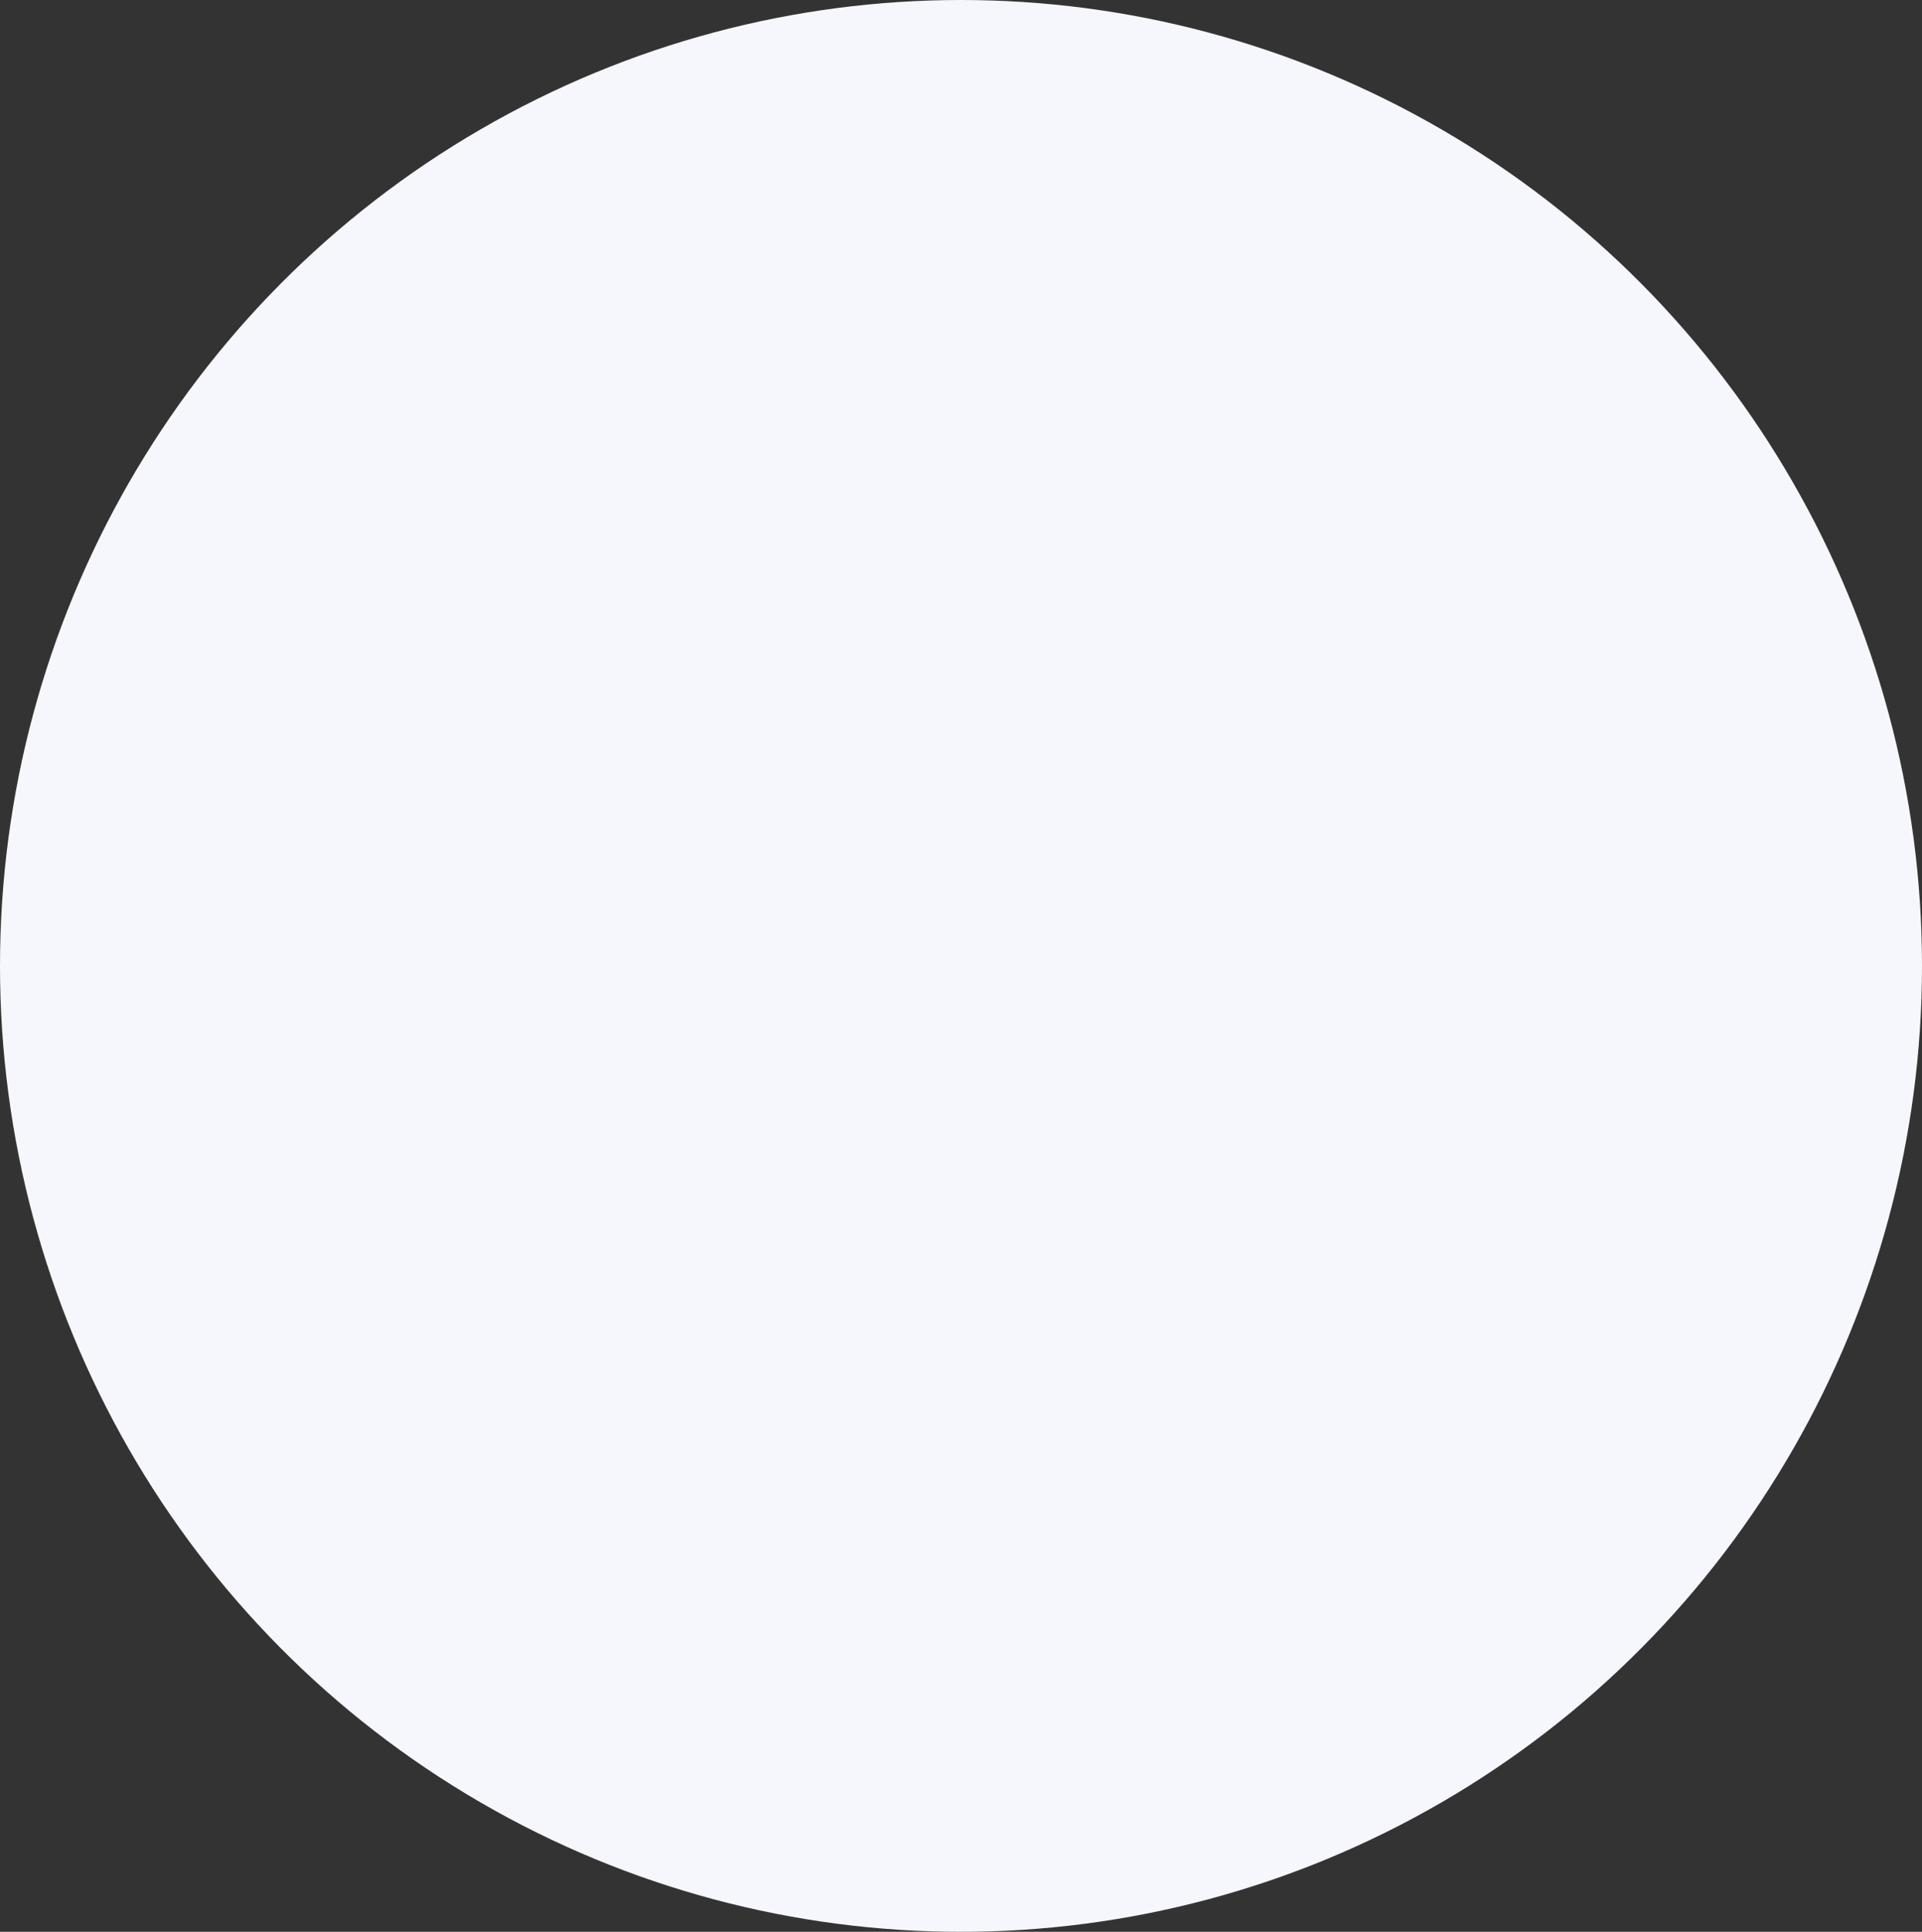 <svg xmlns="http://www.w3.org/2000/svg" width="196" height="197" viewBox="0 0 196 197"><rect x="0" y="0" width="196" height="197" fill="#333333" stroke="none"/><defs><style>.a{fill:#f6f6fd;}</style></defs><ellipse class="a" cx="98" cy="98.5" rx="98" ry="98.5"/></svg>